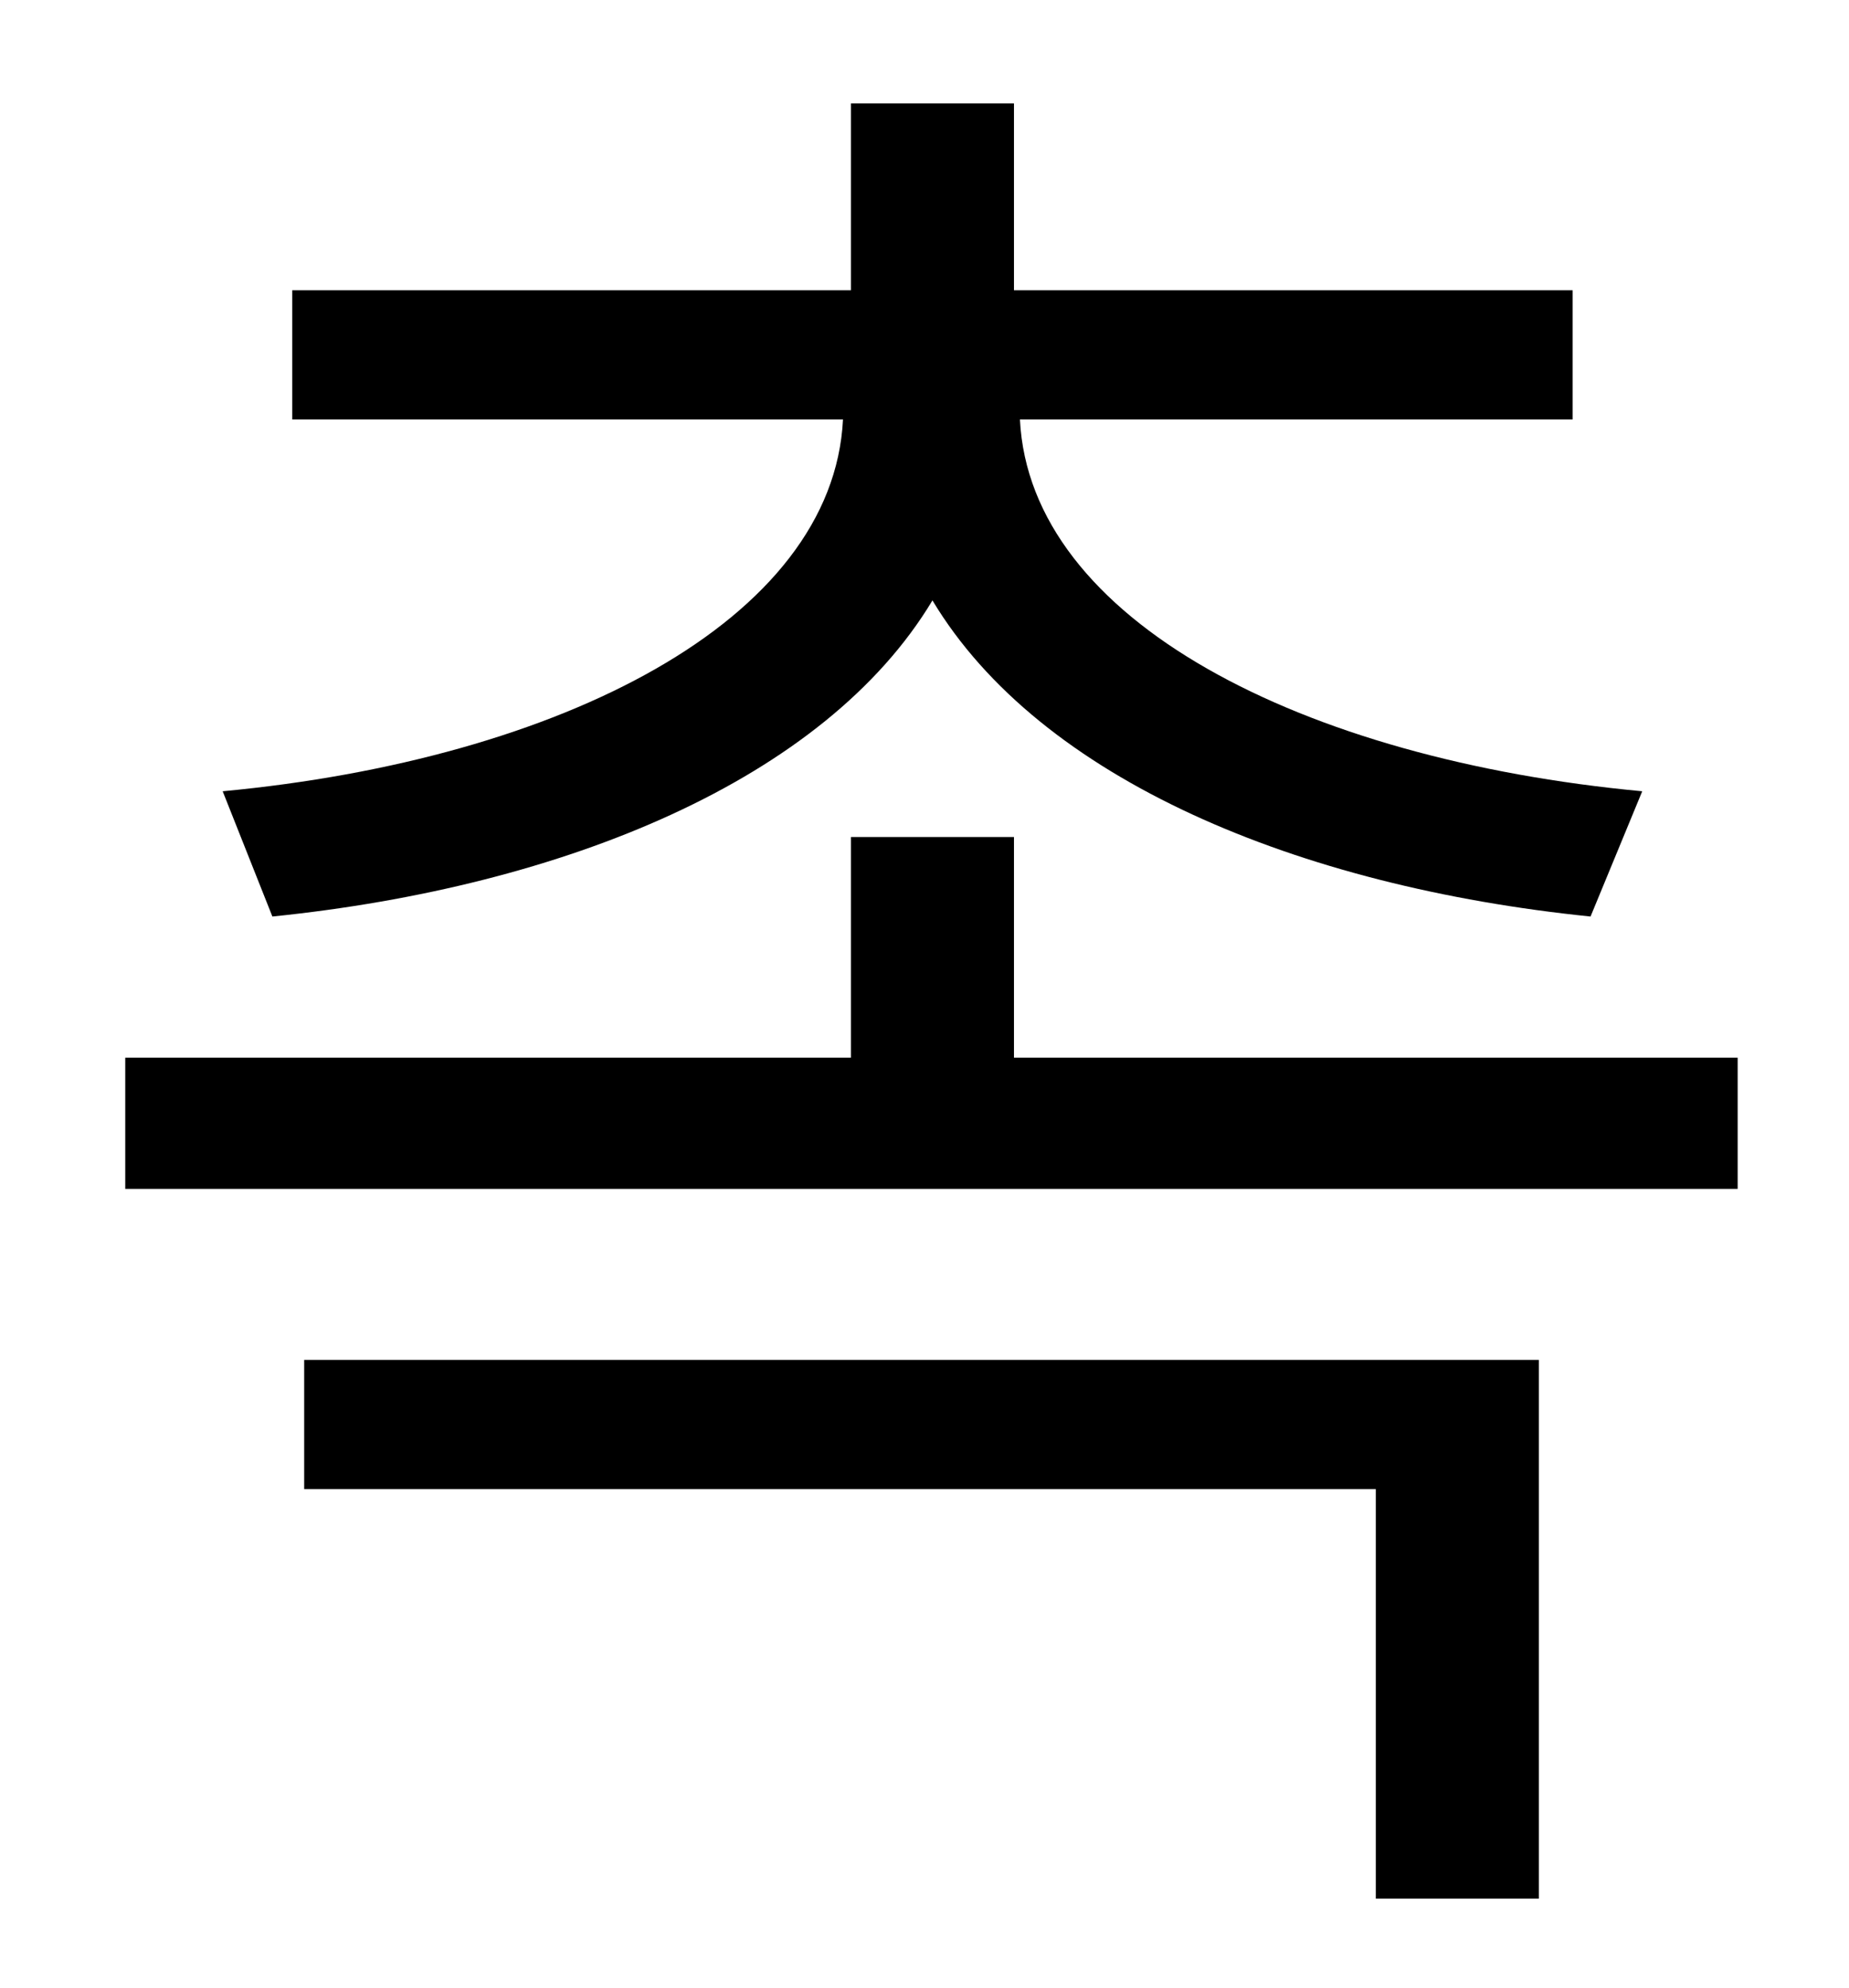 <?xml version="1.0" standalone="no"?>
<!DOCTYPE svg PUBLIC "-//W3C//DTD SVG 1.1//EN" "http://www.w3.org/Graphics/SVG/1.1/DTD/svg11.dtd" >
<svg xmlns="http://www.w3.org/2000/svg" xmlns:xlink="http://www.w3.org/1999/xlink" version="1.1" viewBox="-10 0 930 1000">
   <path fill="currentColor"
d="M127 461l-25 -63c170 -16 307 -86 312 -187h-277v-65h281v-94h82v94h281v65h-278c5 101 142 171 313 187l-26 63c-147 -15 -277 -69 -331 -159c-54 90 -185 144 -332 159zM143 749v-65h621v271h-82v-206h-539zM500 532h364v66h-811v-66h365v-111h82v111z" />
</svg>
